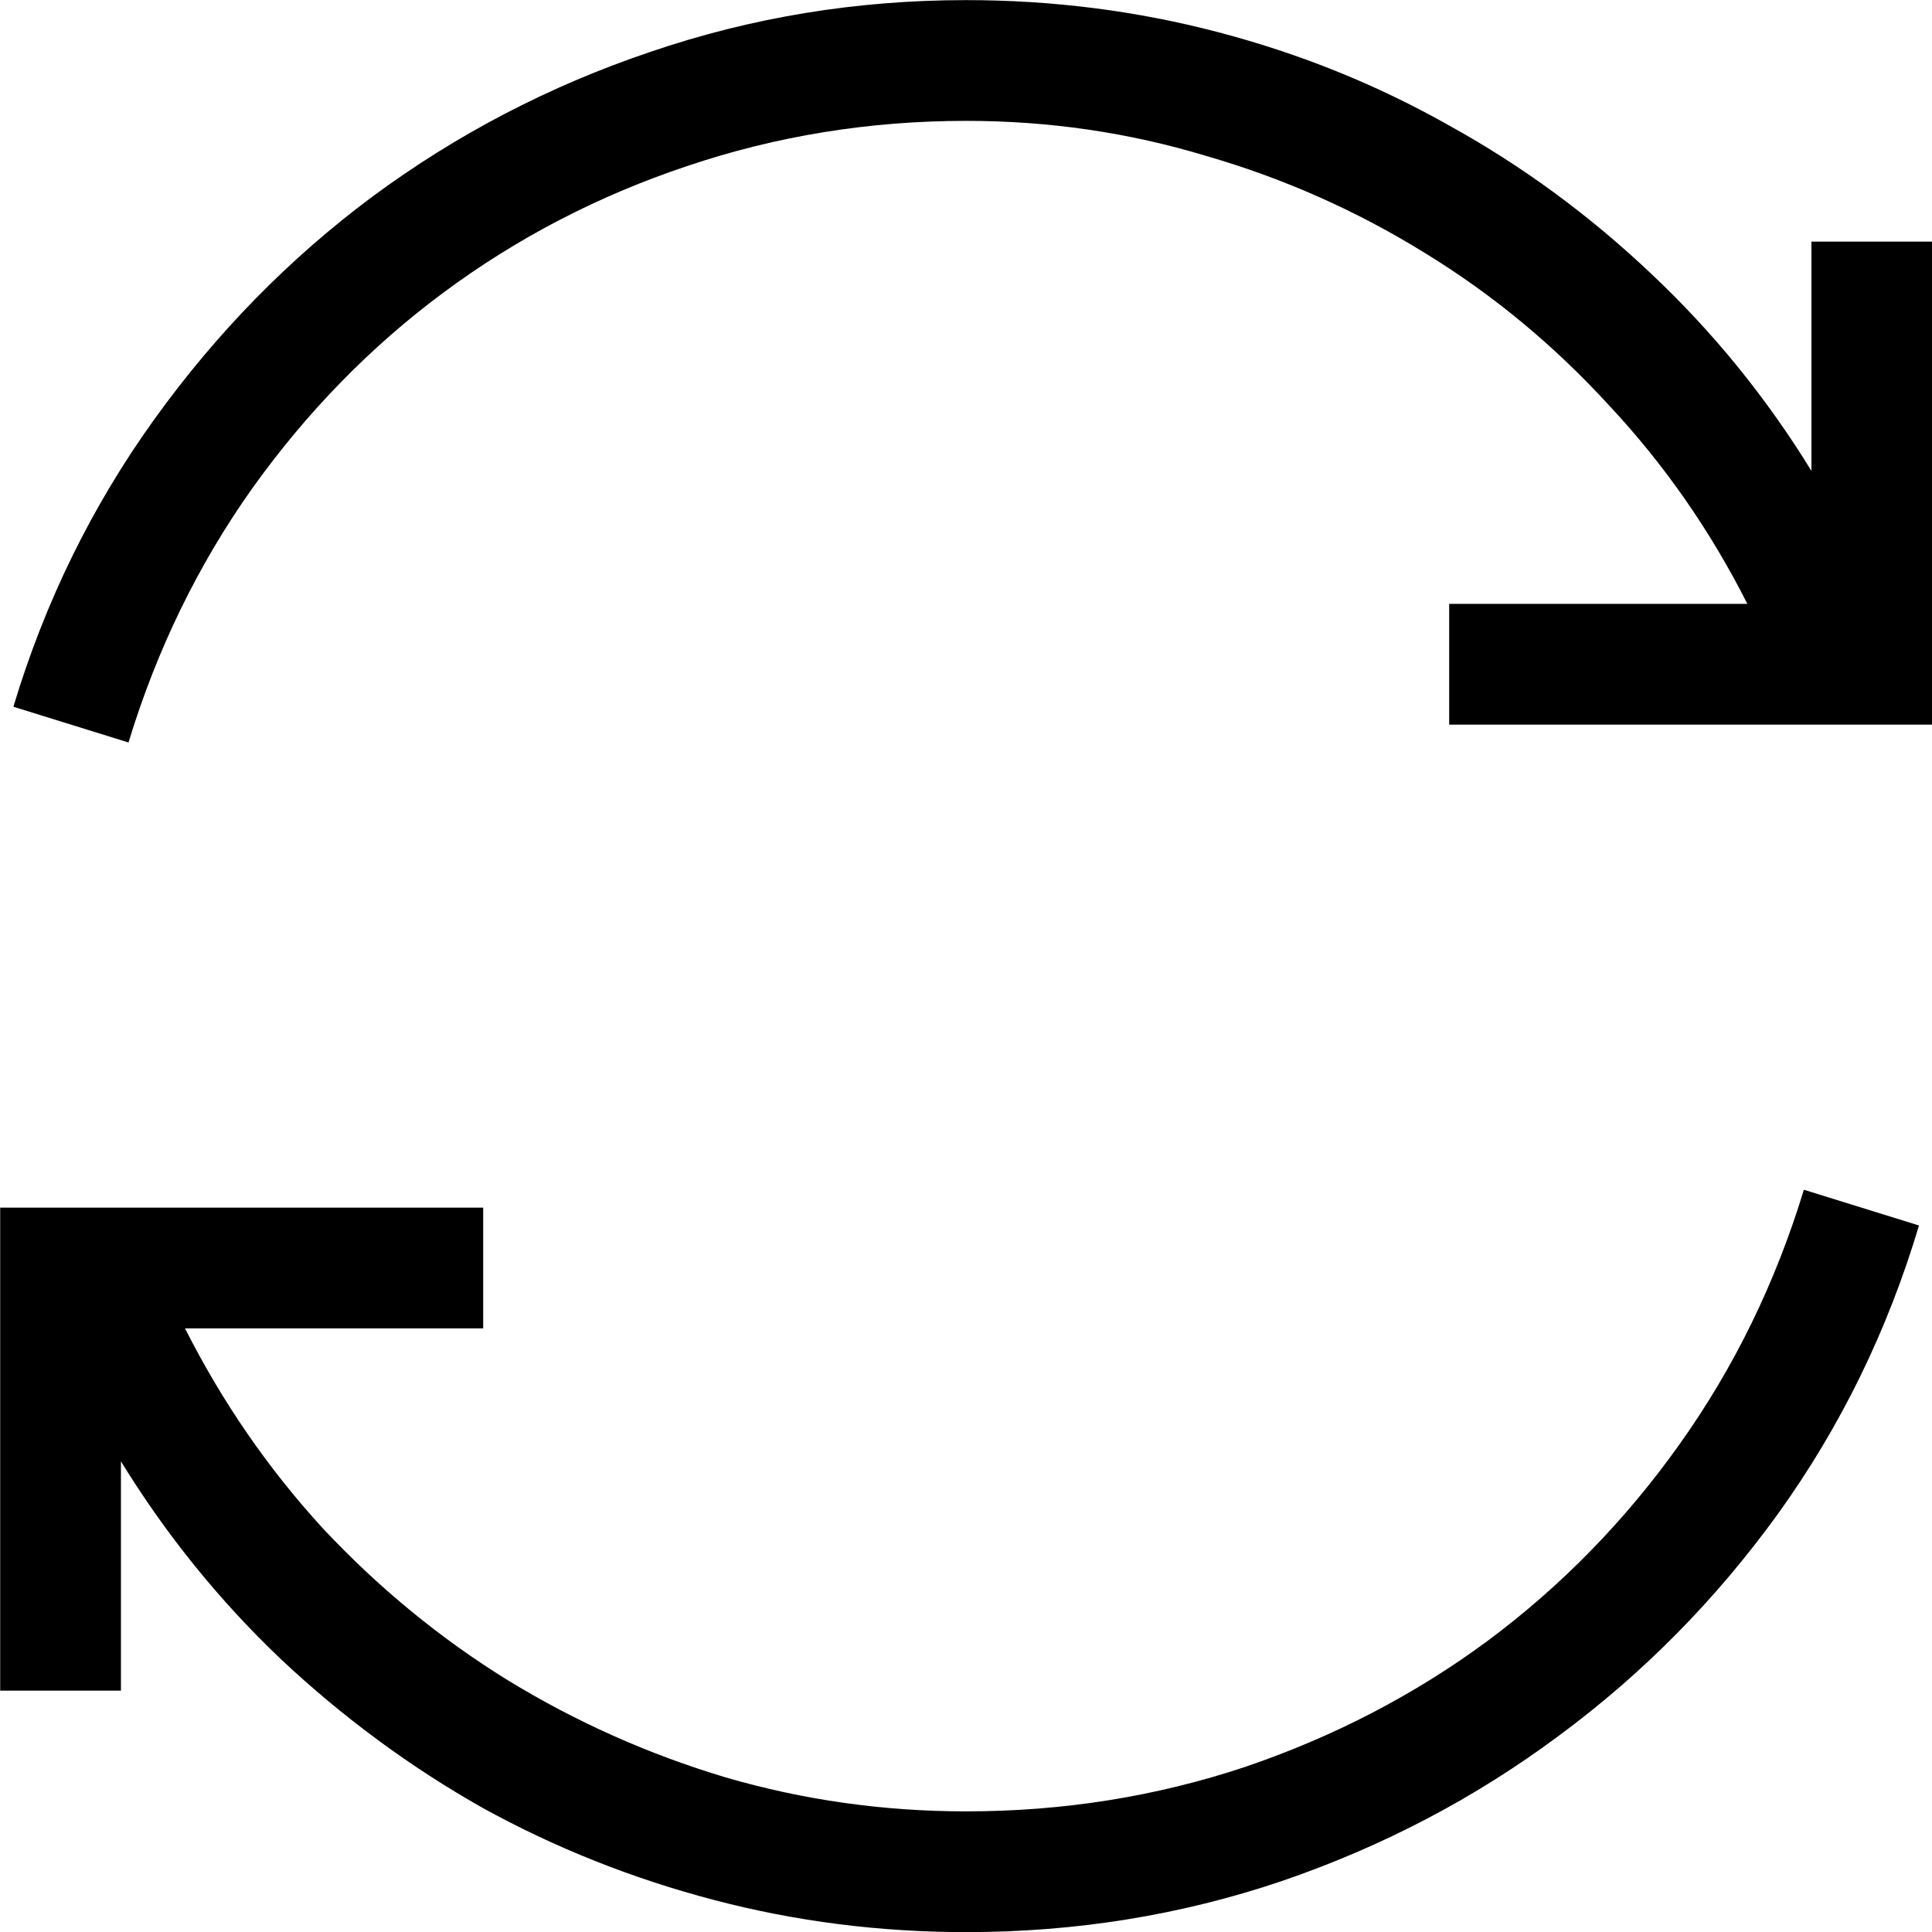 <svg width="1001" height="1001" viewBox="0 0 1001 1001" version="1.1" xmlns="http://www.w3.org/2000/svg" xmlns:xlink="http://www.w3.org/1999/xlink">
<title>sync</title>
<desc>Created using Figma</desc>
<g id="Canvas" transform="matrix(83.417 0 0 83.417 -19102.4 -22856.2)">
<g id="sync">
<use xlink:href="#path0_fill" transform="translate(229 274)"/>
</g>
</g>
<defs>
<path id="path0_fill" d="M 6 11.25C 6.602 11.25 7.178 11.158 7.729 10.975C 8.283 10.787 8.787 10.525 9.24 10.19C 9.697 9.85 10.094 9.443 10.43 8.971C 10.77 8.494 11.027 7.967 11.203 7.389L 11.918 7.611C 11.723 8.264 11.432 8.859 11.045 9.398C 10.658 9.934 10.203 10.395 9.68 10.781C 9.16 11.168 8.586 11.469 7.957 11.684C 7.332 11.895 6.68 12 6 12C 5.465 12 4.943 11.934 4.436 11.801C 3.928 11.668 3.447 11.477 2.994 11.227C 2.545 10.973 2.129 10.666 1.746 10.307C 1.363 9.943 1.031 9.533 0.75 9.076L 0.75 10.5L 0 10.5L 0 7.5L 3 7.5L 3 8.25L 1.148 8.25C 1.379 8.707 1.664 9.121 2.004 9.492C 2.348 9.859 2.73 10.174 3.152 10.435C 3.574 10.693 4.025 10.895 4.506 11.039C 4.99 11.18 5.488 11.25 6 11.25ZM 12 1.5L 12 4.5L 9 4.5L 9 3.75L 10.852 3.75C 10.621 3.293 10.334 2.881 9.99 2.514C 9.65 2.143 9.27 1.828 8.848 1.57C 8.426 1.309 7.973 1.107 7.488 0.967C 7.008 0.822 6.512 0.75 6 0.75C 5.398 0.75 4.82 0.844 4.266 1.031C 3.715 1.215 3.211 1.477 2.754 1.816C 2.301 2.152 1.904 2.559 1.564 3.035C 1.229 3.508 0.973 4.033 0.797 4.611L 0.082 4.389C 0.277 3.74 0.568 3.146 0.955 2.607C 1.342 2.068 1.795 1.605 2.314 1.219C 2.838 0.832 3.412 0.533 4.037 0.322C 4.666 0.107 5.32 0 6 0C 6.535 0 7.057 0.066 7.564 0.199C 8.072 0.332 8.551 0.525 9 0.779C 9.453 1.029 9.871 1.336 10.254 1.699C 10.637 2.059 10.969 2.467 11.25 2.924L 11.25 1.5L 12 1.5Z"/>
</defs>
</svg>
